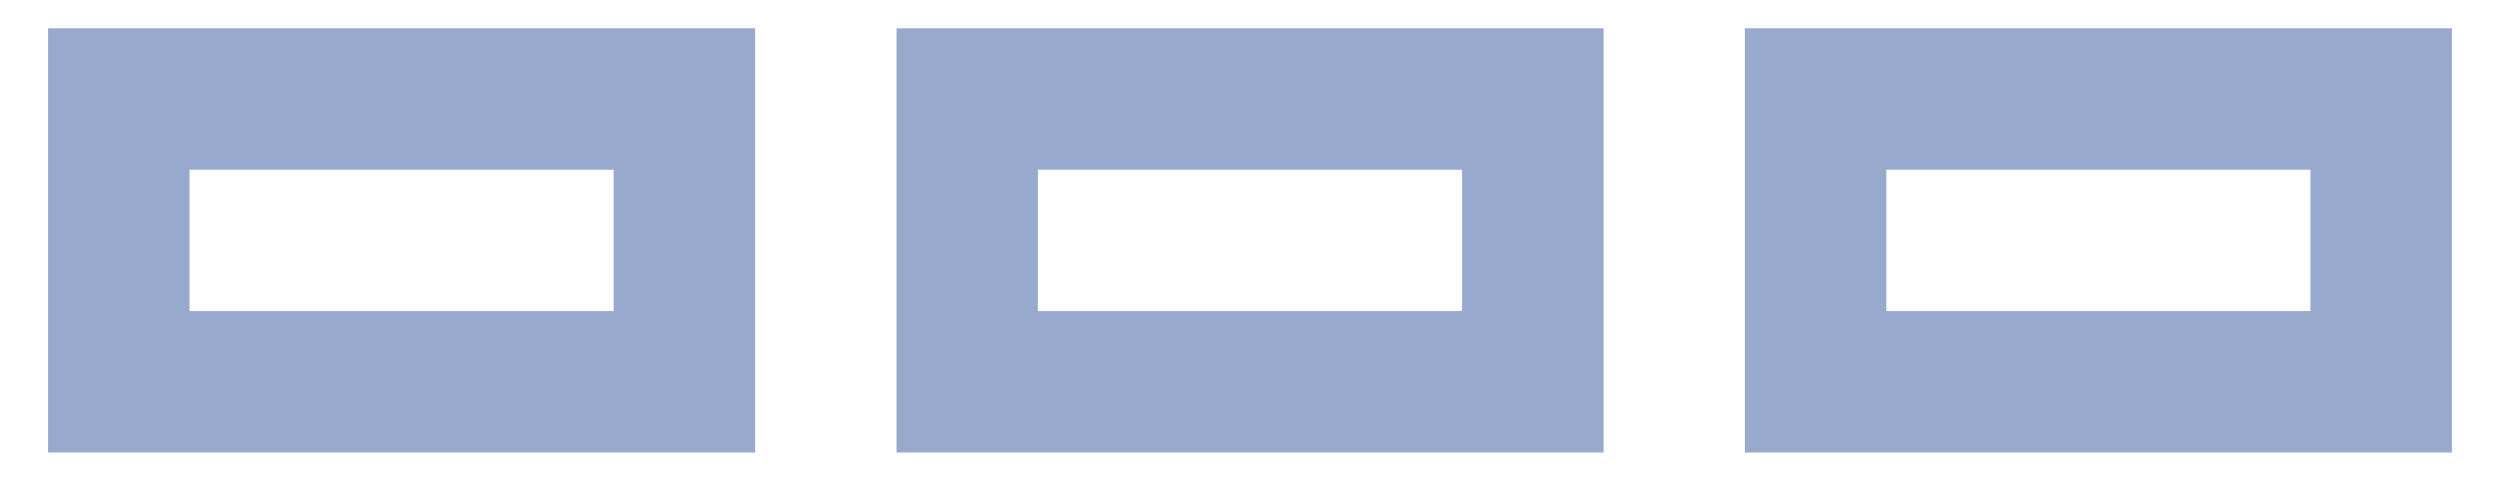 <svg width="26" height="5" viewBox="0 0 26 5" fill="none" xmlns="http://www.w3.org/2000/svg">
<path d="M0.5 4.706H7.853V0.294H0.5V4.706ZM1.971 1.765H6.382V3.235H1.971V1.765ZM9.324 4.706H16.677V0.294H9.324V4.706ZM10.794 1.765H15.206V3.235H10.794V1.765ZM18.147 0.294V4.706H25.5V0.294H18.147ZM24.029 3.235H19.618V1.765H24.029V3.235Z" fill="#97AACD"/>
</svg>
